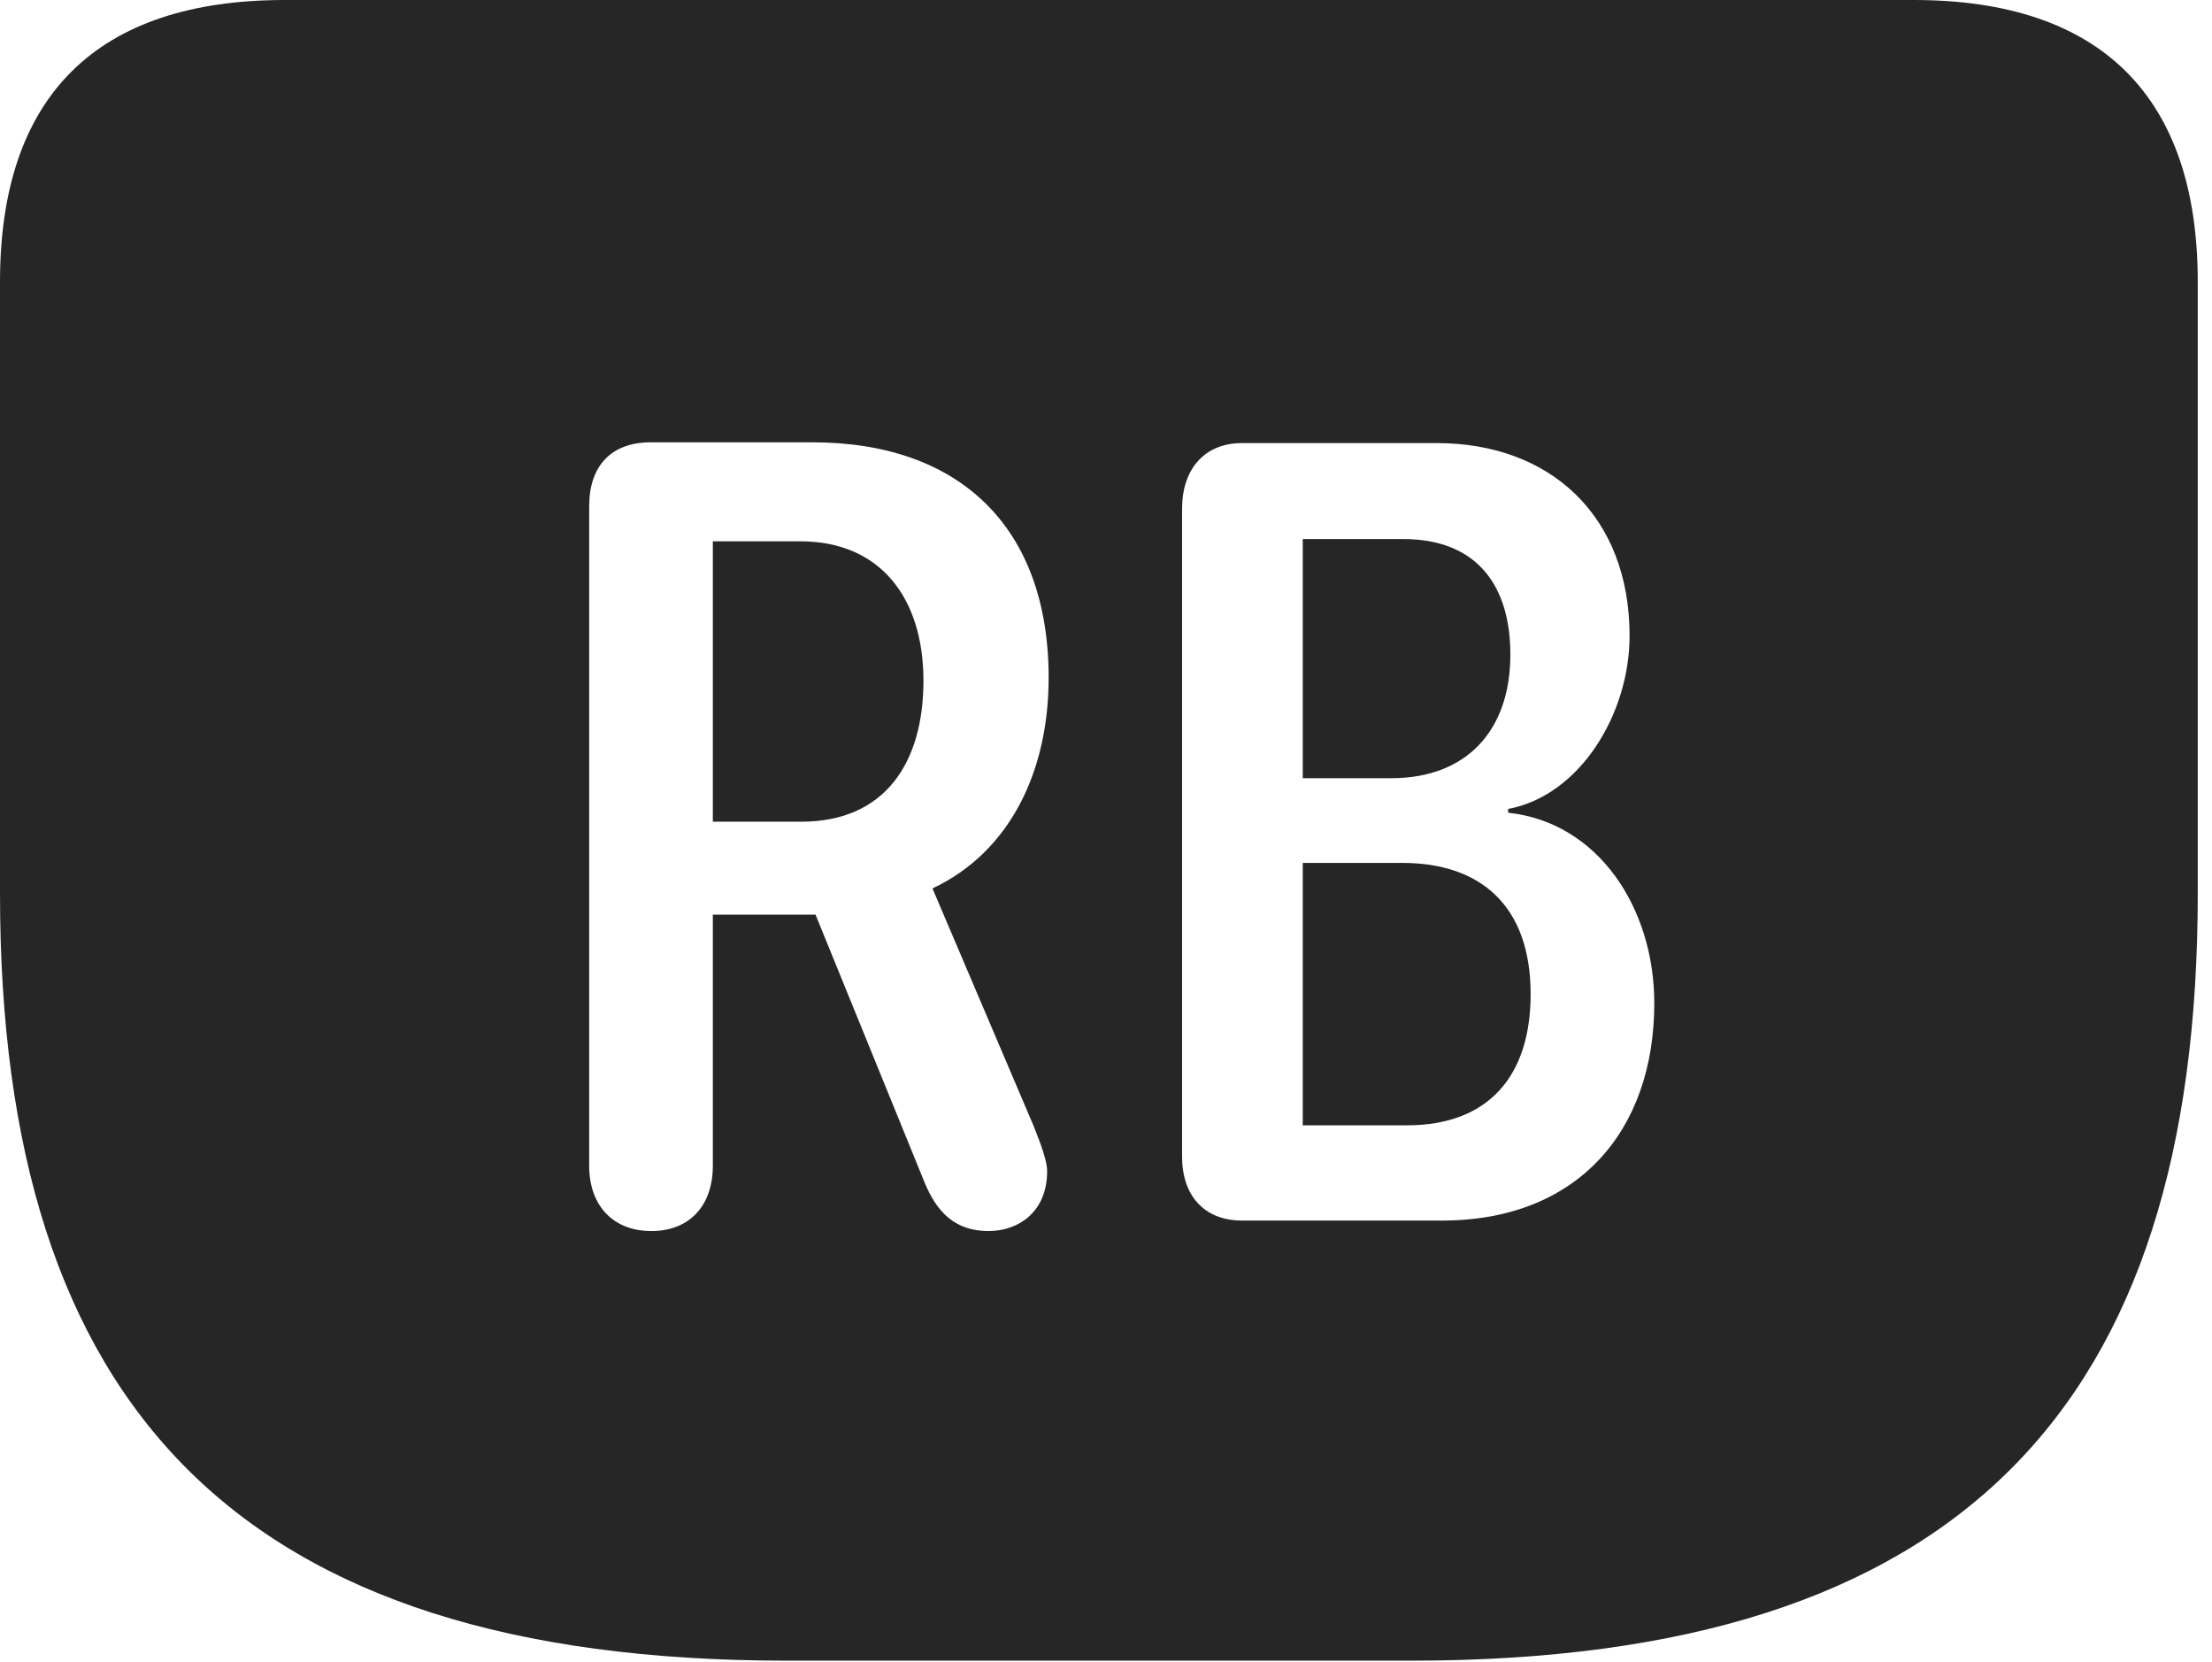 <?xml version="1.0" encoding="UTF-8"?>
<!--Generator: Apple Native CoreSVG 326-->
<!DOCTYPE svg
PUBLIC "-//W3C//DTD SVG 1.1//EN"
       "http://www.w3.org/Graphics/SVG/1.1/DTD/svg11.dtd">
<svg version="1.1" xmlns="http://www.w3.org/2000/svg" xmlns:xlink="http://www.w3.org/1999/xlink" viewBox="0 0 57.637 43.301">
 <g>
  <rect height="43.301" opacity="0" width="57.637" x="0" y="0"/>
  <path d="M57.266 7.344L57.266 23.281C57.266 36.641 51.074 43.262 36.777 43.262L20.488 43.262C6.211 43.262 0 36.641 0 23.281L0 7.344C0 2.5 2.52 0 7.422 0L49.863 0C54.746 0 57.266 2.52 57.266 7.344ZM16.953 11.523C15.918 11.523 15.352 12.148 15.352 13.184L15.352 30.371C15.352 31.387 15.957 32.07 16.973 32.07C17.969 32.07 18.574 31.406 18.574 30.371L18.574 23.828L21.25 23.828L24.082 30.781C24.414 31.602 24.902 32.07 25.762 32.07C26.504 32.07 27.285 31.602 27.285 30.508C27.285 30.254 27.129 29.824 26.934 29.336L24.297 23.145C26.328 22.188 27.324 20.078 27.324 17.656C27.324 13.73 25 11.523 21.172 11.523ZM32.363 11.543C31.348 11.543 30.801 12.266 30.801 13.242L30.801 30.137C30.801 31.133 31.367 31.797 32.363 31.797L37.578 31.797C41.094 31.797 43.105 29.473 43.105 26.133C43.105 23.672 41.66 21.426 39.297 21.172L39.297 21.074C41.172 20.723 42.461 18.594 42.461 16.562C42.461 13.438 40.391 11.543 37.441 11.543ZM39.883 25.898C39.883 28.027 38.789 29.316 36.66 29.316L33.945 29.316L33.945 22.48L36.543 22.48C38.555 22.48 39.883 23.574 39.883 25.898ZM24.062 17.734C24.062 19.863 23.066 21.406 20.879 21.406L18.574 21.406L18.574 14.102L20.859 14.102C22.91 14.102 24.062 15.547 24.062 17.734ZM39.355 17.051C39.355 19.023 38.223 20.273 36.25 20.273L33.945 20.273L33.945 14.043L36.562 14.043C38.516 14.043 39.355 15.293 39.355 17.051Z" fill="black" fill-opacity="0.85"/>
 </g>
</svg>
